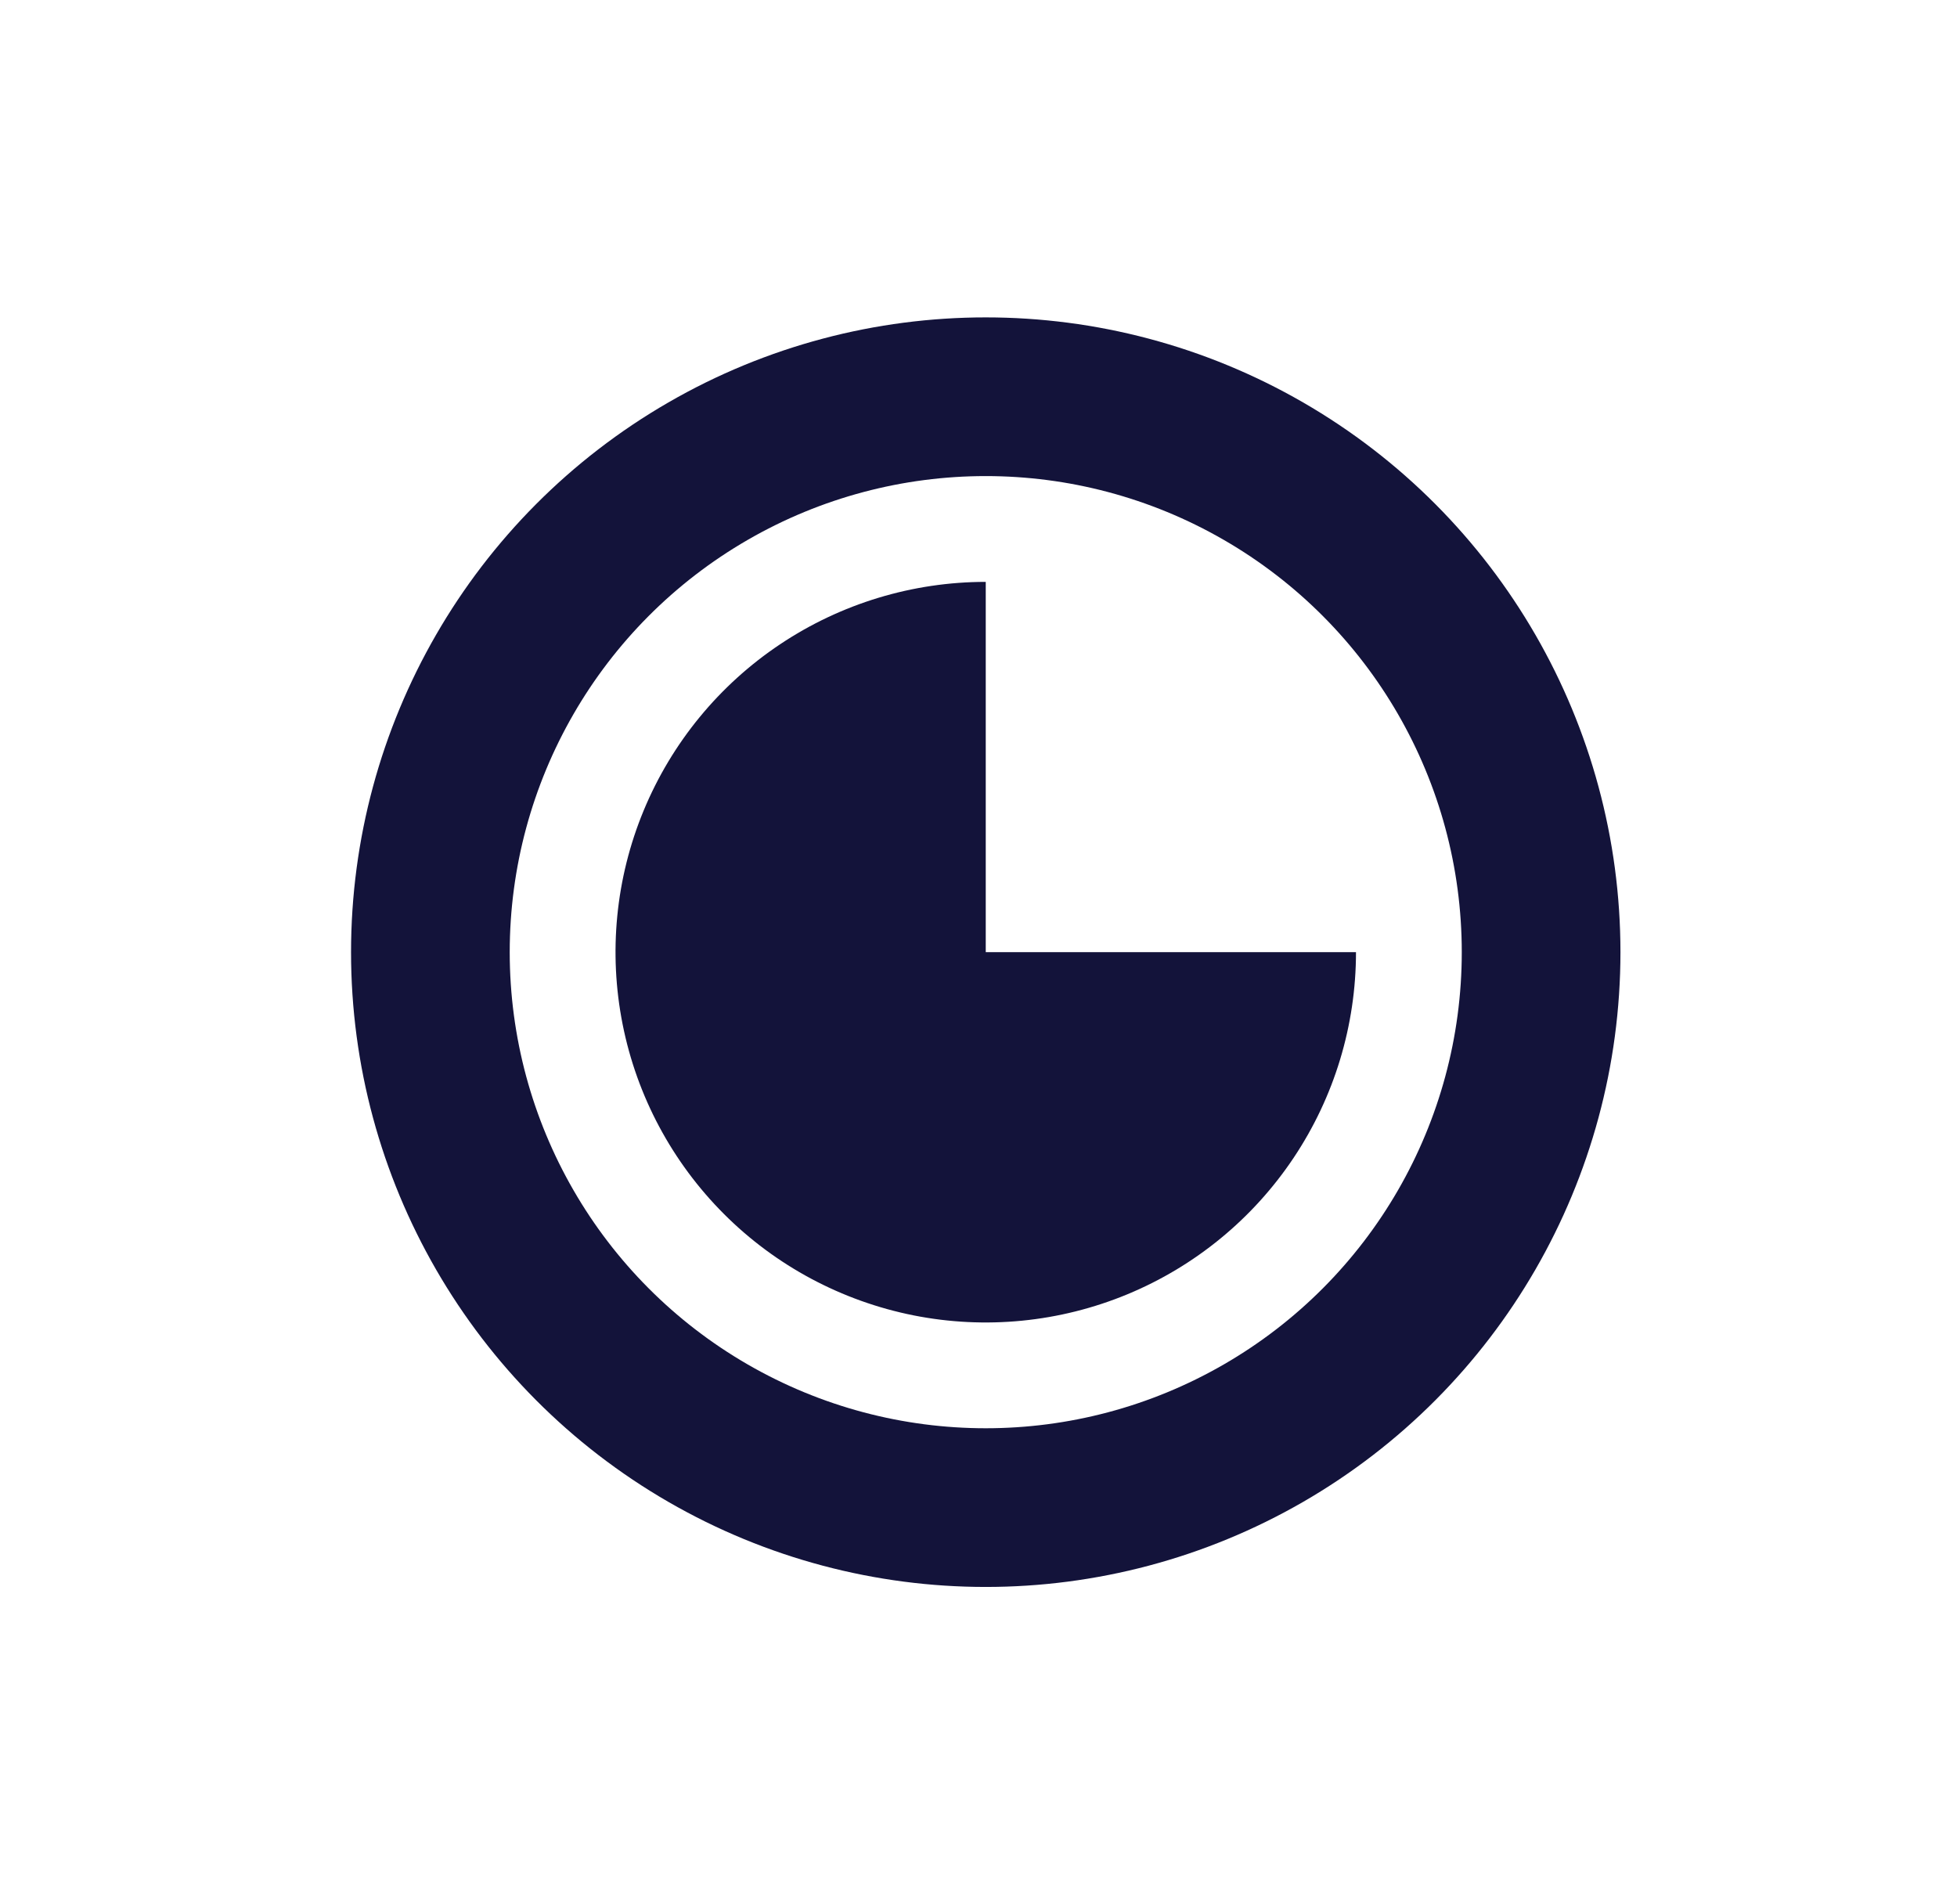 <svg width="37" height="36" viewBox="0 0 37 36" fill="none" xmlns="http://www.w3.org/2000/svg">
<circle cx="18.637" cy="18" r="10.5" stroke="#13133A" stroke-width="3"/>
<path d="M25.637 18C25.637 19.384 25.227 20.738 24.457 21.889C23.688 23.04 22.595 23.937 21.316 24.467C20.037 24.997 18.629 25.136 17.272 24.866C15.914 24.595 14.666 23.929 13.688 22.95C12.709 21.971 12.042 20.724 11.772 19.366C11.502 18.008 11.64 16.6 12.17 15.321C12.7 14.042 13.597 12.949 14.748 12.18C15.899 11.411 17.253 11 18.637 11L18.637 18H25.637Z" fill="#13133A"/>
</svg>
